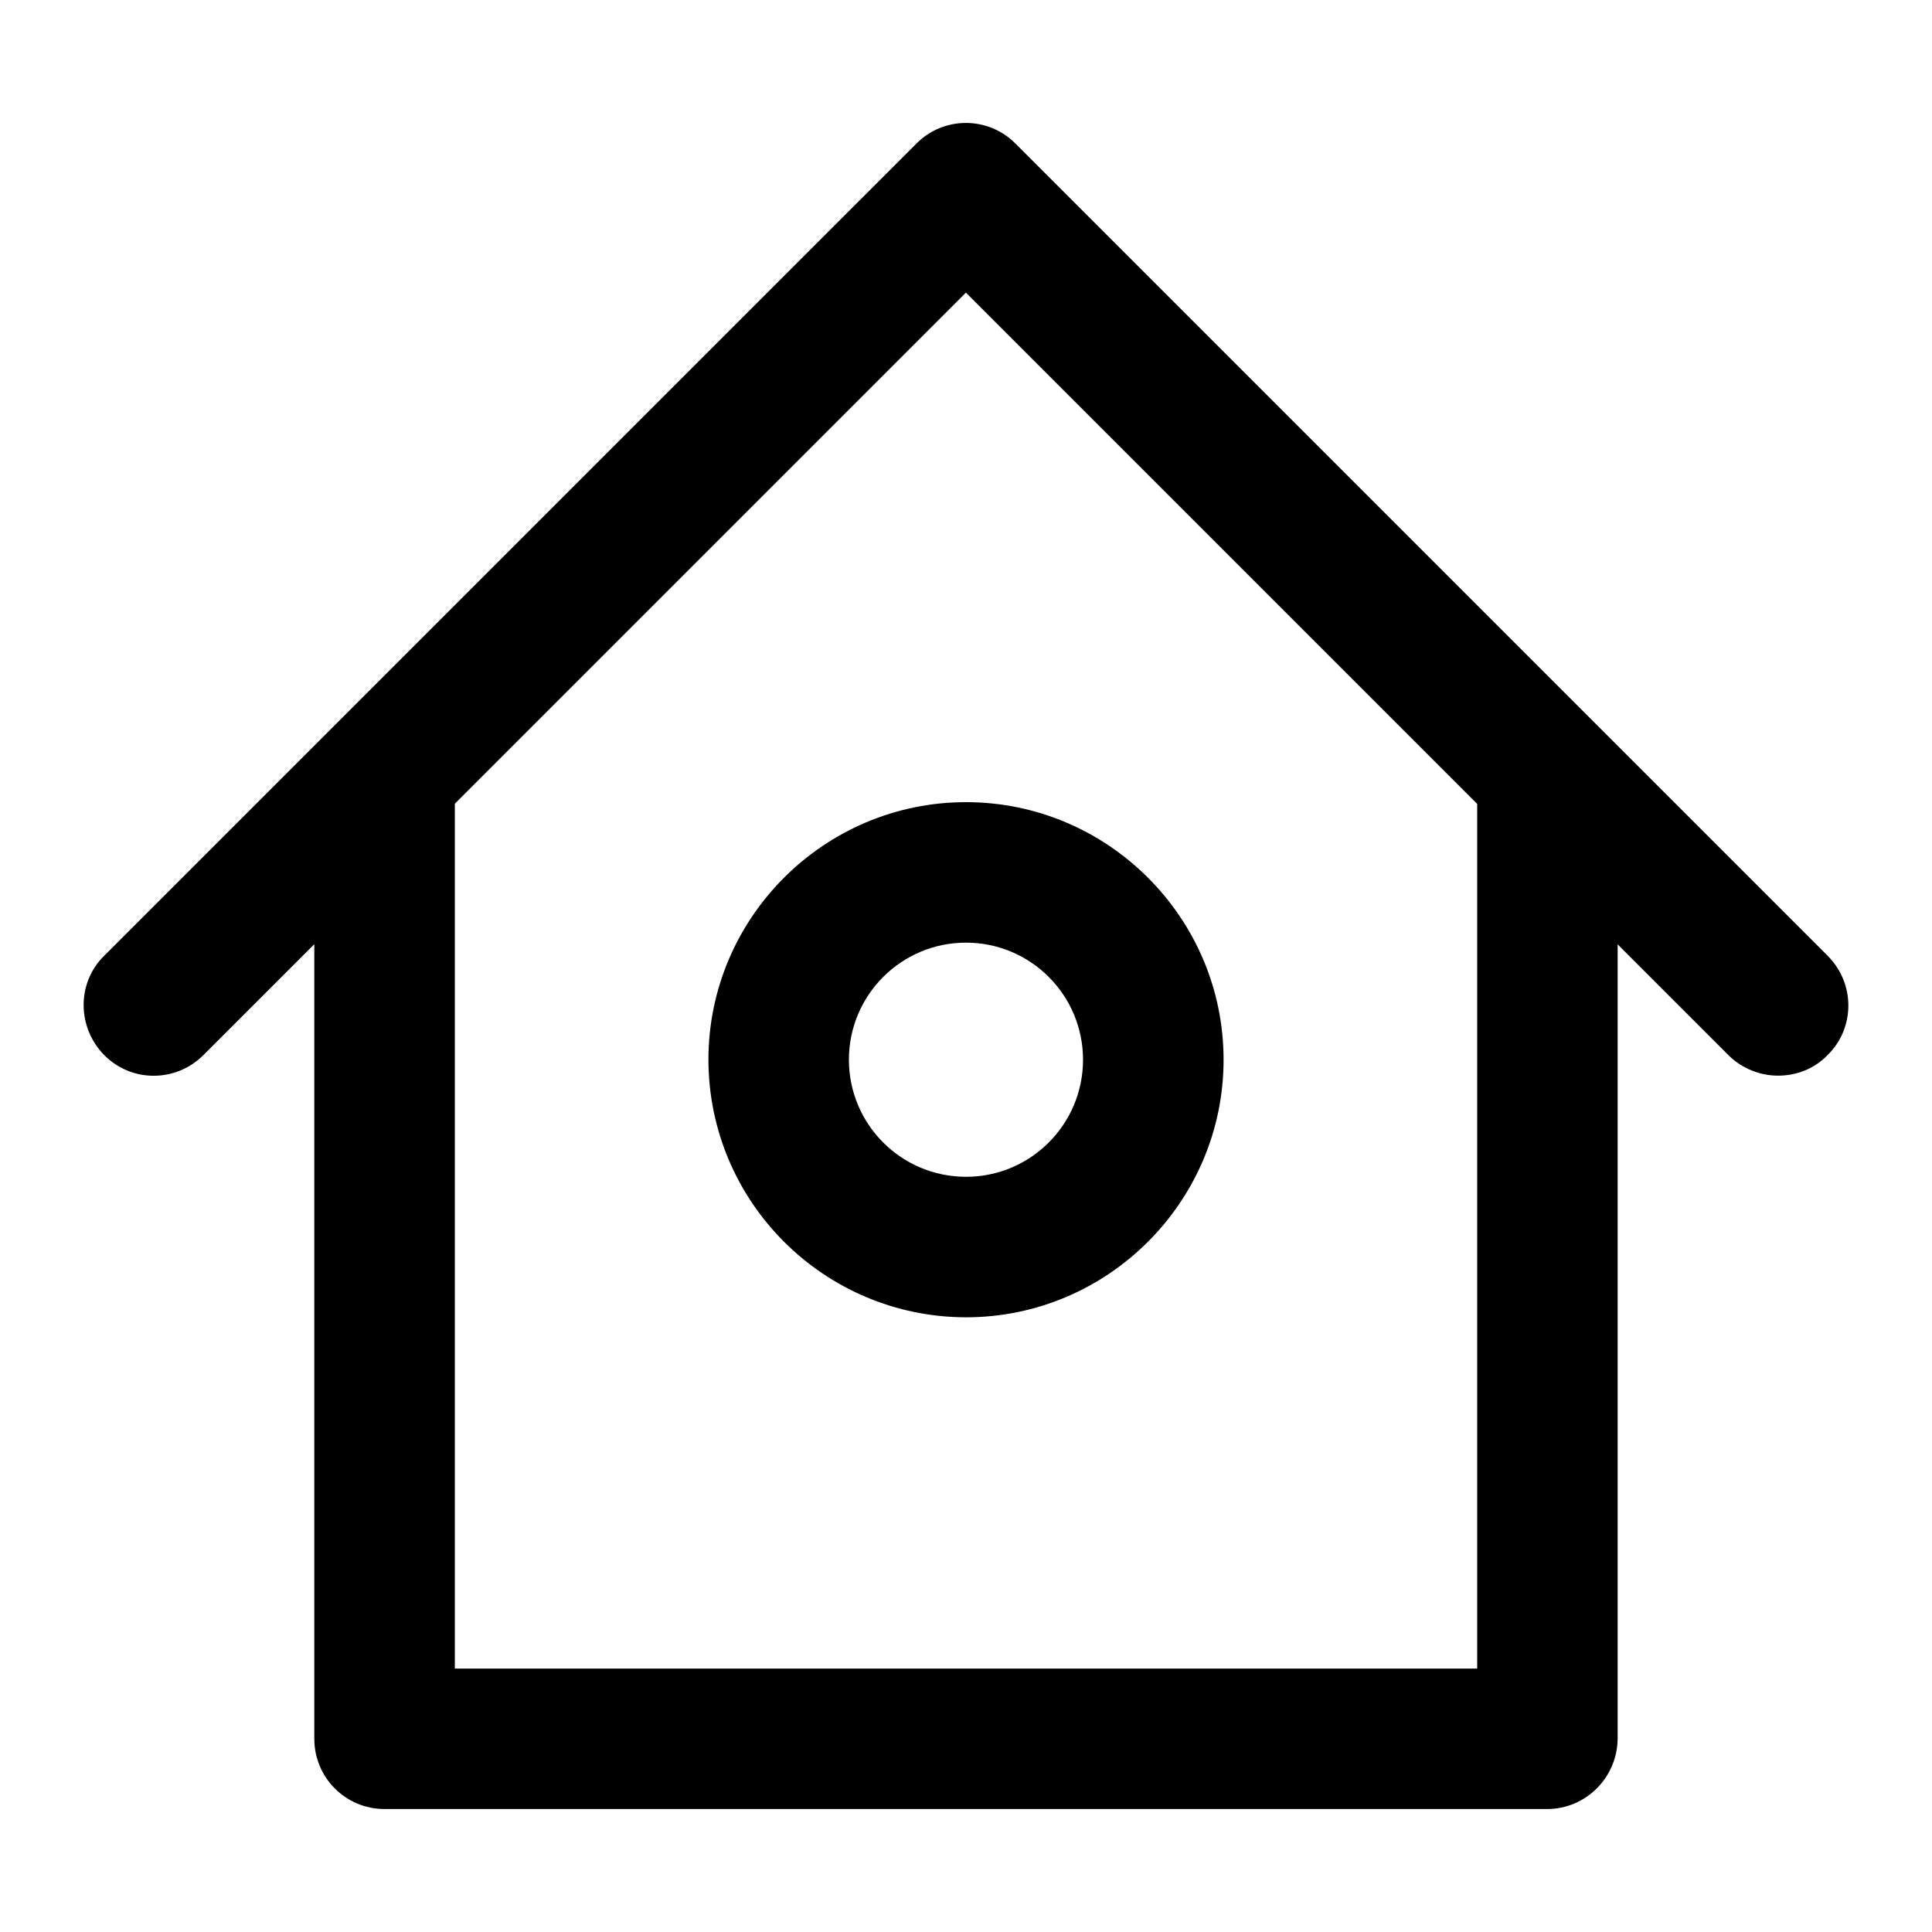 <?xml version="1.0" standalone="no"?><!DOCTYPE svg PUBLIC "-//W3C//DTD SVG 1.1//EN" "http://www.w3.org/Graphics/SVG/1.1/DTD/svg11.dtd"><svg t="1644915650598" class="icon" viewBox="0 0 1024 1024" version="1.1" xmlns="http://www.w3.org/2000/svg" p-id="2551" xmlns:xlink="http://www.w3.org/1999/xlink" width="1024" height="1024"><defs><style type="text/css"></style></defs><path d="M968.68 506.57L538.27 76.16l-0.32-0.32c-14.53-14.36-37.95-14.21-52.3 0.32L55.22 506.57c-14.65 14.4-14.4 37.98 0 52.62s37.98 14.65 52.62 0l58.75-58.75V921.6c0 20.6 16.63 37.23 37.23 37.23h616.09c20.6 0 37.23-16.63 37.48-37.23V500.54l58.66 58.66c7.2 7.2 16.88 10.92 26.31 10.92 9.68 0 19.11-3.48 26.31-10.92 14.66-14.4 14.66-37.98 0.01-52.63z m-185.75 377.8H241.07V425.98l270.89-270.89 270.98 270.98v458.3zM512 698.2z" p-id="2552"></path><path d="M375.48 561.68c0.14 75.34 61.18 136.39 136.52 136.52 75.21 0 136.52-61.31 136.52-136.52S587.21 425.16 512 425.16s-136.52 61.31-136.52 136.52zM512 499.62c34.25 0.01 62.02 27.78 62.03 62.03 0.01 34.27-27.76 62.07-62.03 62.08-34.27 0-62.06-27.78-62.06-62.06 0-34.26 27.79-62.05 62.06-62.05z" p-id="2553"></path></svg>